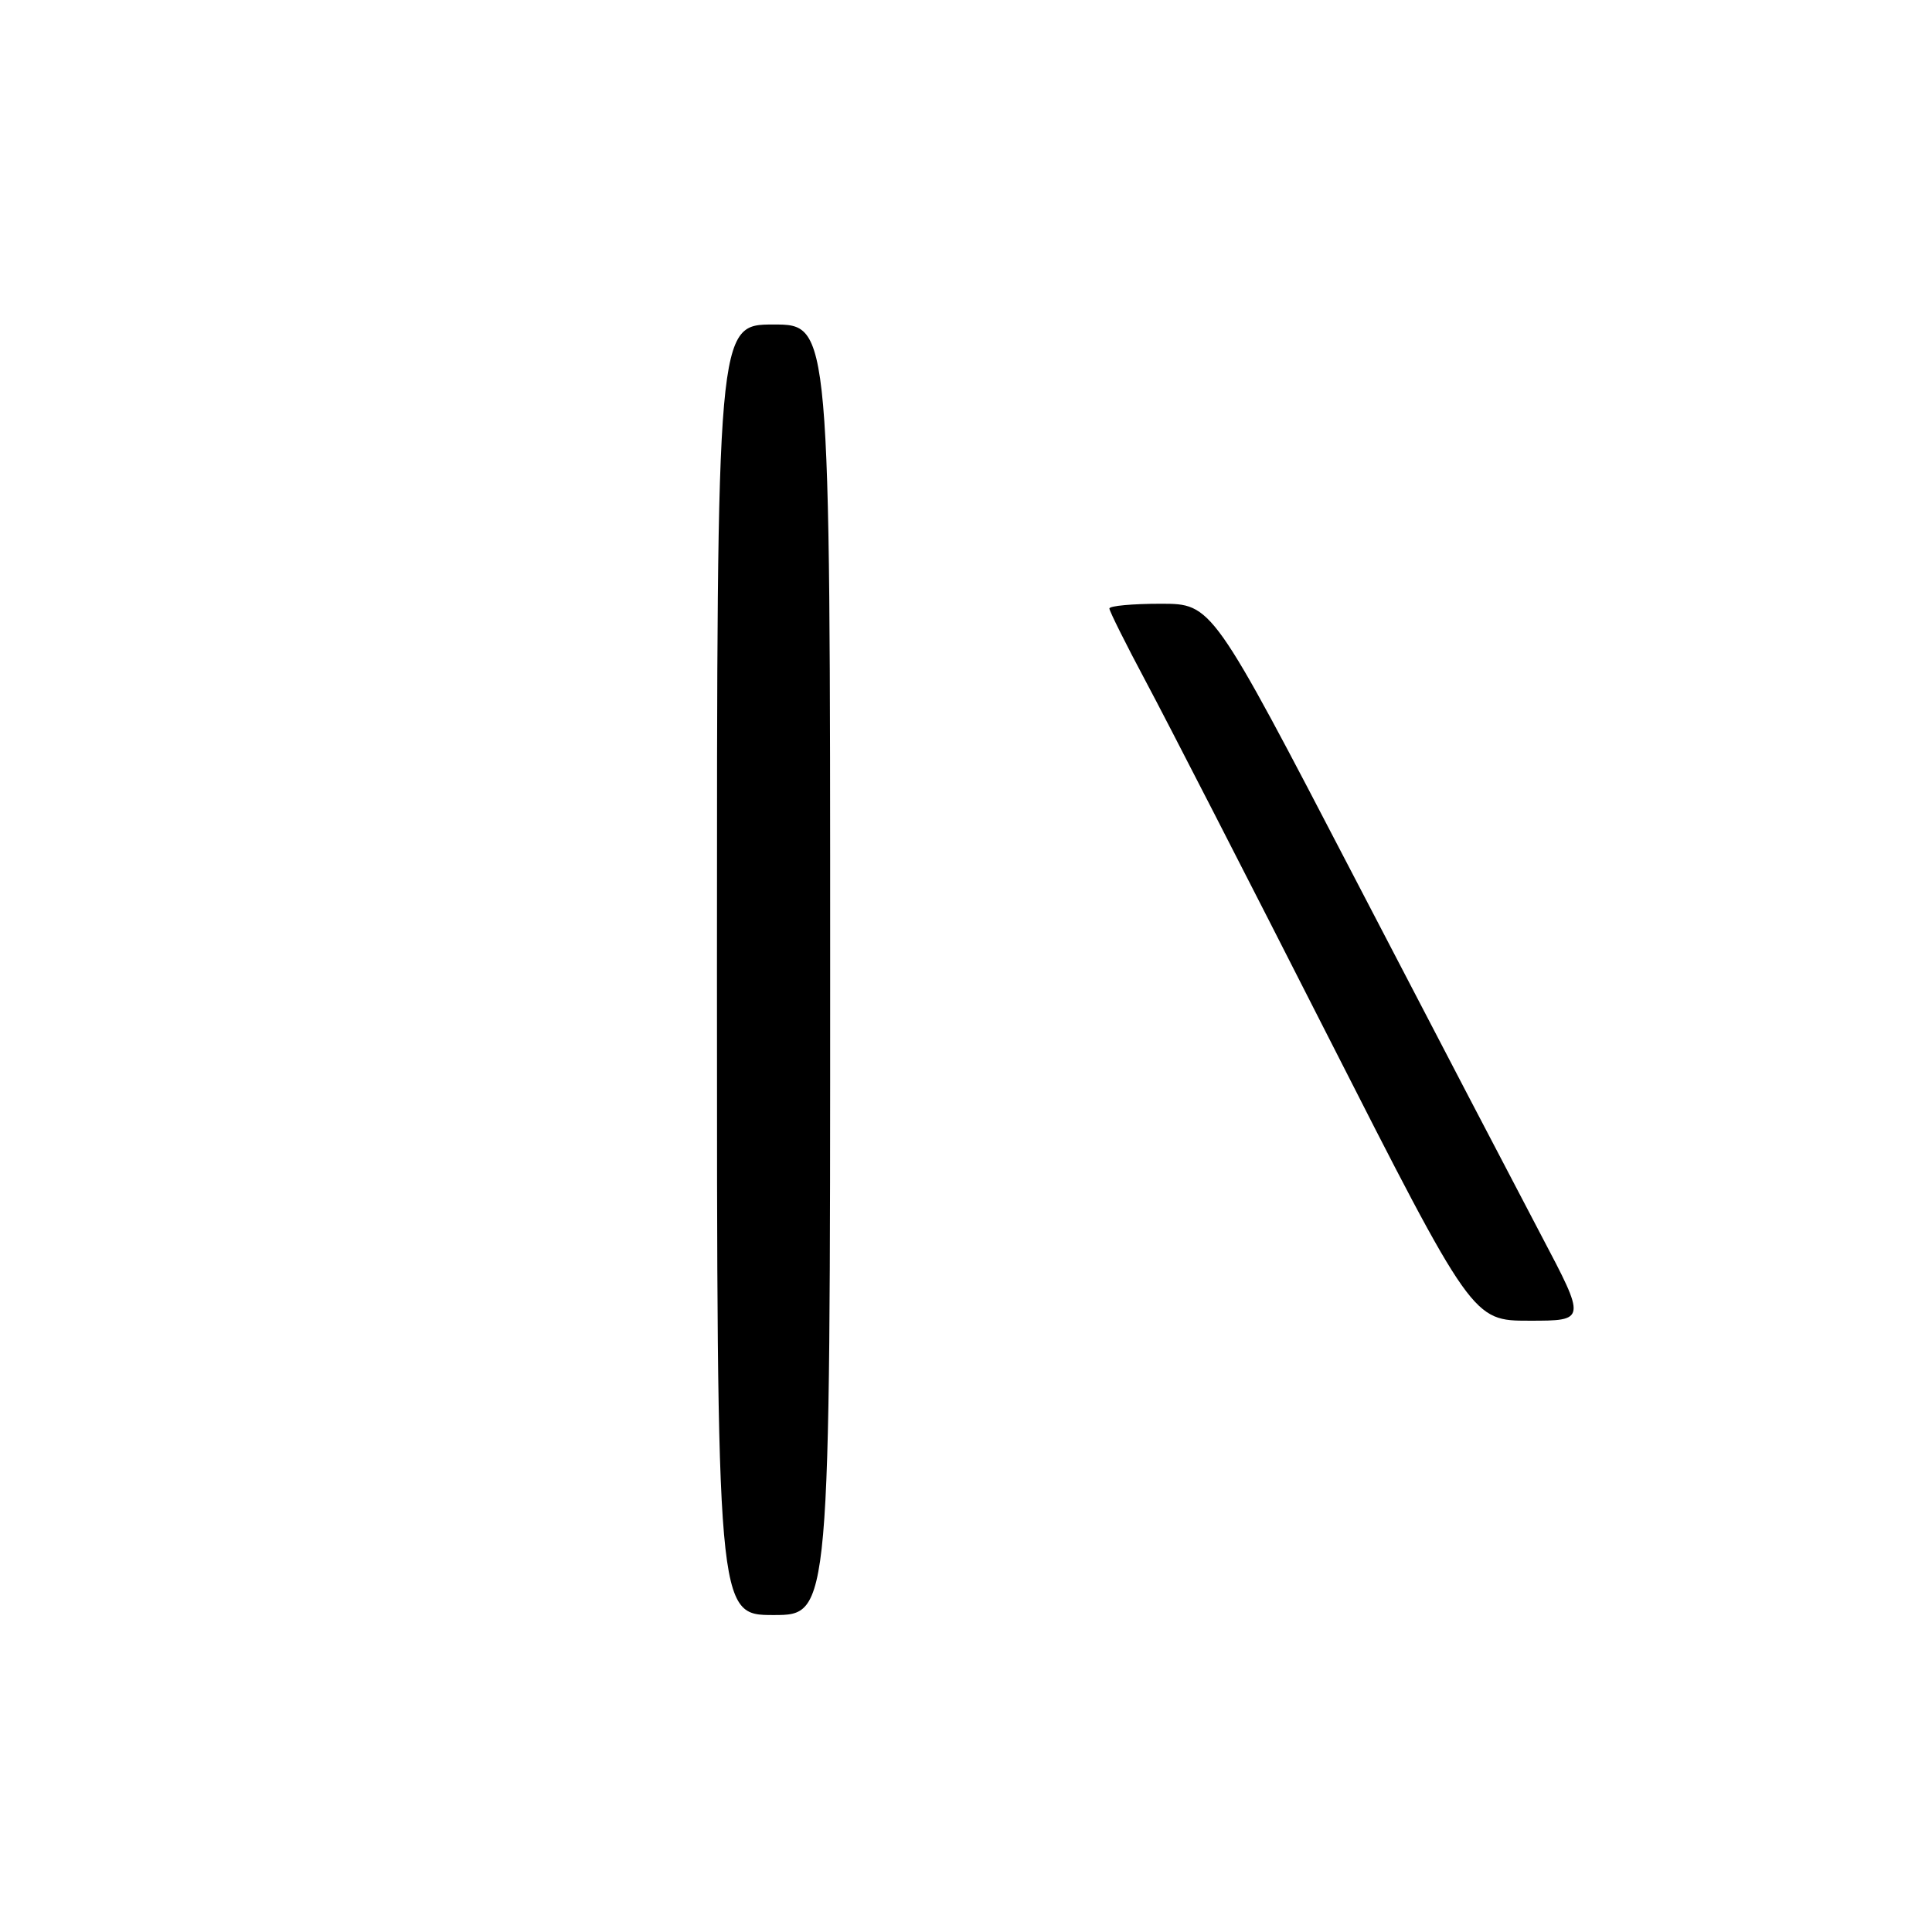 <?xml version="1.0" encoding="UTF-8" standalone="no"?>
<!DOCTYPE svg PUBLIC "-//W3C//DTD SVG 1.1//EN" "http://www.w3.org/Graphics/SVG/1.1/DTD/svg11.dtd" >
<svg xmlns="http://www.w3.org/2000/svg" xmlns:xlink="http://www.w3.org/1999/xlink" version="1.1" viewBox="0 0 256 256">
 <g >
 <path fill="currentColor"
d=" M 110.00 128.50 C 110.00 43.00 110.00 43.00 102.50 43.00 C 95.00 43.00 95.00 43.00 95.00 128.50 C 95.00 214.00 95.00 214.00 102.50 214.00 C 110.00 214.00 110.00 214.00 110.00 128.50 Z  M 204.25 163.75 C 200.99 157.56 189.83 136.19 179.46 116.25 C 160.60 80.00 160.60 80.00 153.80 80.00 C 150.06 80.00 147.00 80.28 147.00 80.63 C 147.00 80.97 149.19 85.36 151.87 90.38 C 154.55 95.39 165.38 116.49 175.93 137.25 C 195.13 175.00 195.13 175.00 202.65 175.00 C 210.18 175.00 210.18 175.00 204.25 163.75 Z "/>
</g>
</svg>